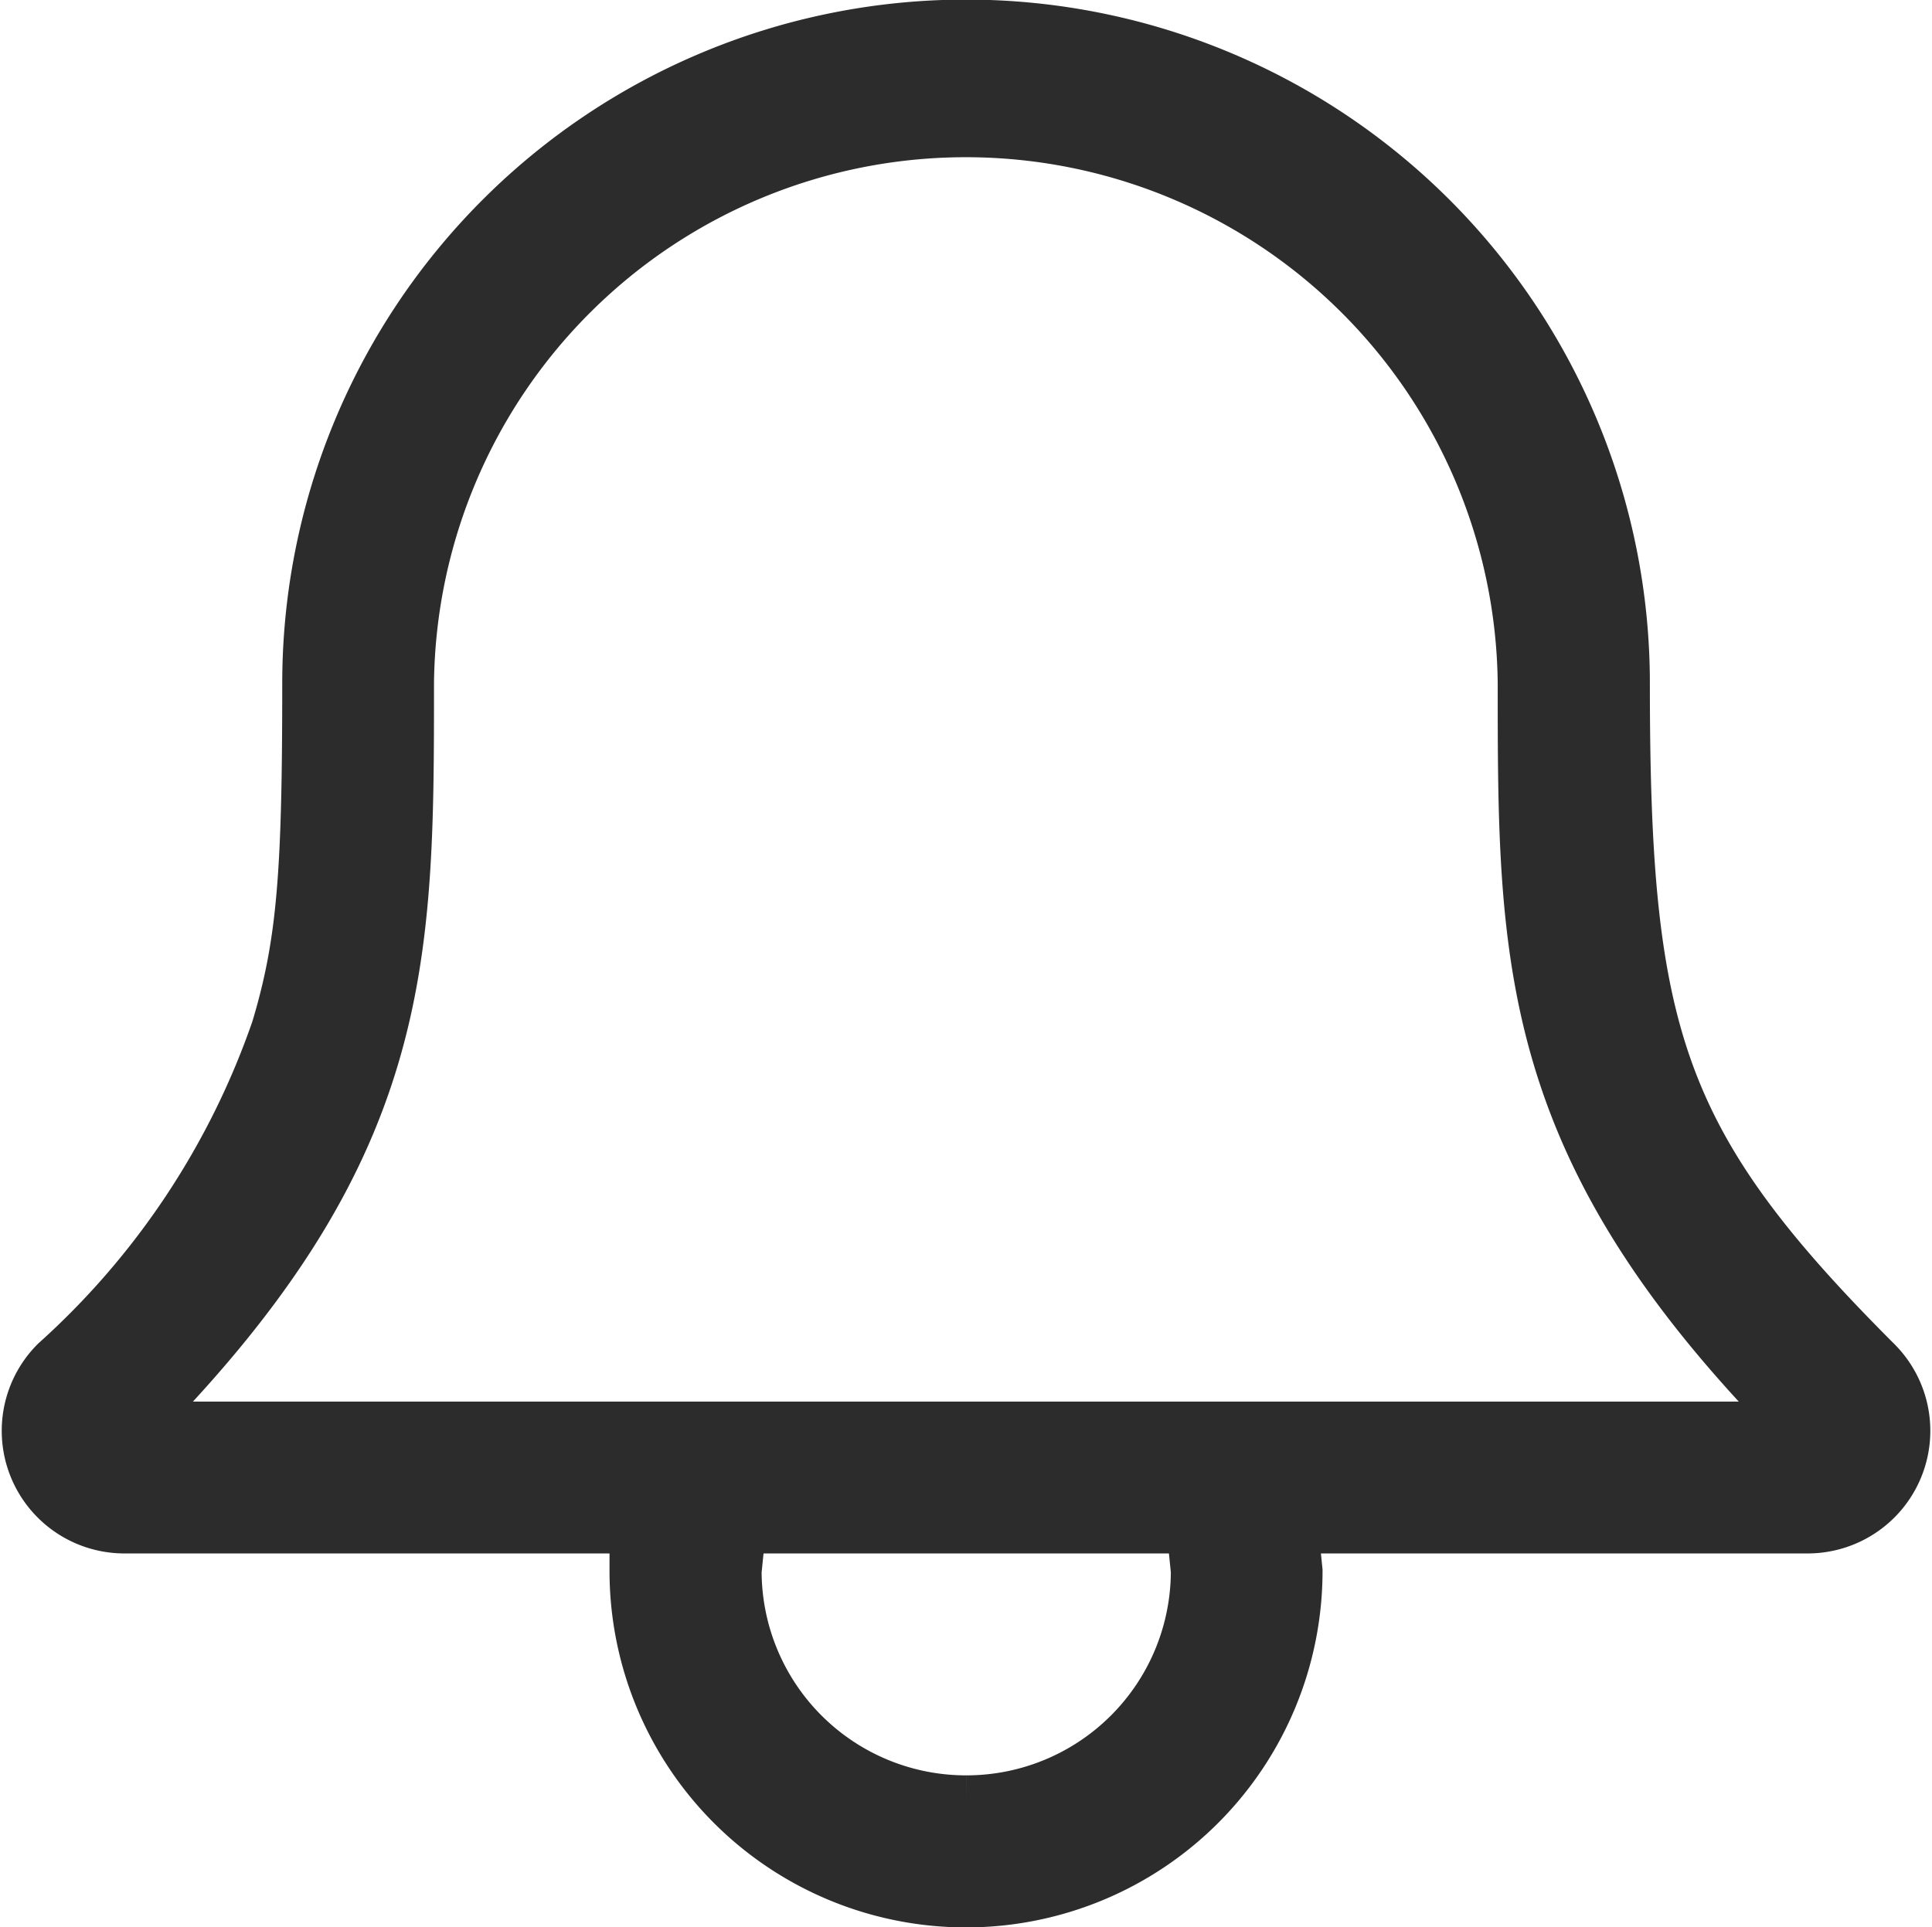 <svg xmlns="http://www.w3.org/2000/svg" width="33.076" height="33" viewBox="0 0 33.076 33">
  <path id="BellIcon" d="M2613.216,62.524c-3.767-3.765-4.333-5.654-4.333-11.669a11.207,11.207,0,0,0-22.414,0c0,3.243-.087,4.454-.534,5.94a13.712,13.712,0,0,1-3.8,5.729,1.6,1.6,0,0,0,1.133,2.731h8.885l-.081.8a5.6,5.6,0,0,0,11.207,0l-.081-.8h8.886A1.6,1.6,0,0,0,2613.216,62.524Zm-15.54,7.531a4,4,0,0,1-4-4l.081-.8h7.844l.081.8A4,4,0,0,1,2597.676,70.055Zm-14.409-6.4c4.8-4.8,4.8-8,4.8-12.8a9.606,9.606,0,0,1,19.211,0c0,4.8,0,8,4.8,12.8Z" transform="translate(-2581.137 -39.155)" fill="#2c2c2c" stroke="#2c2c2c" stroke-width="1"/>
</svg>
